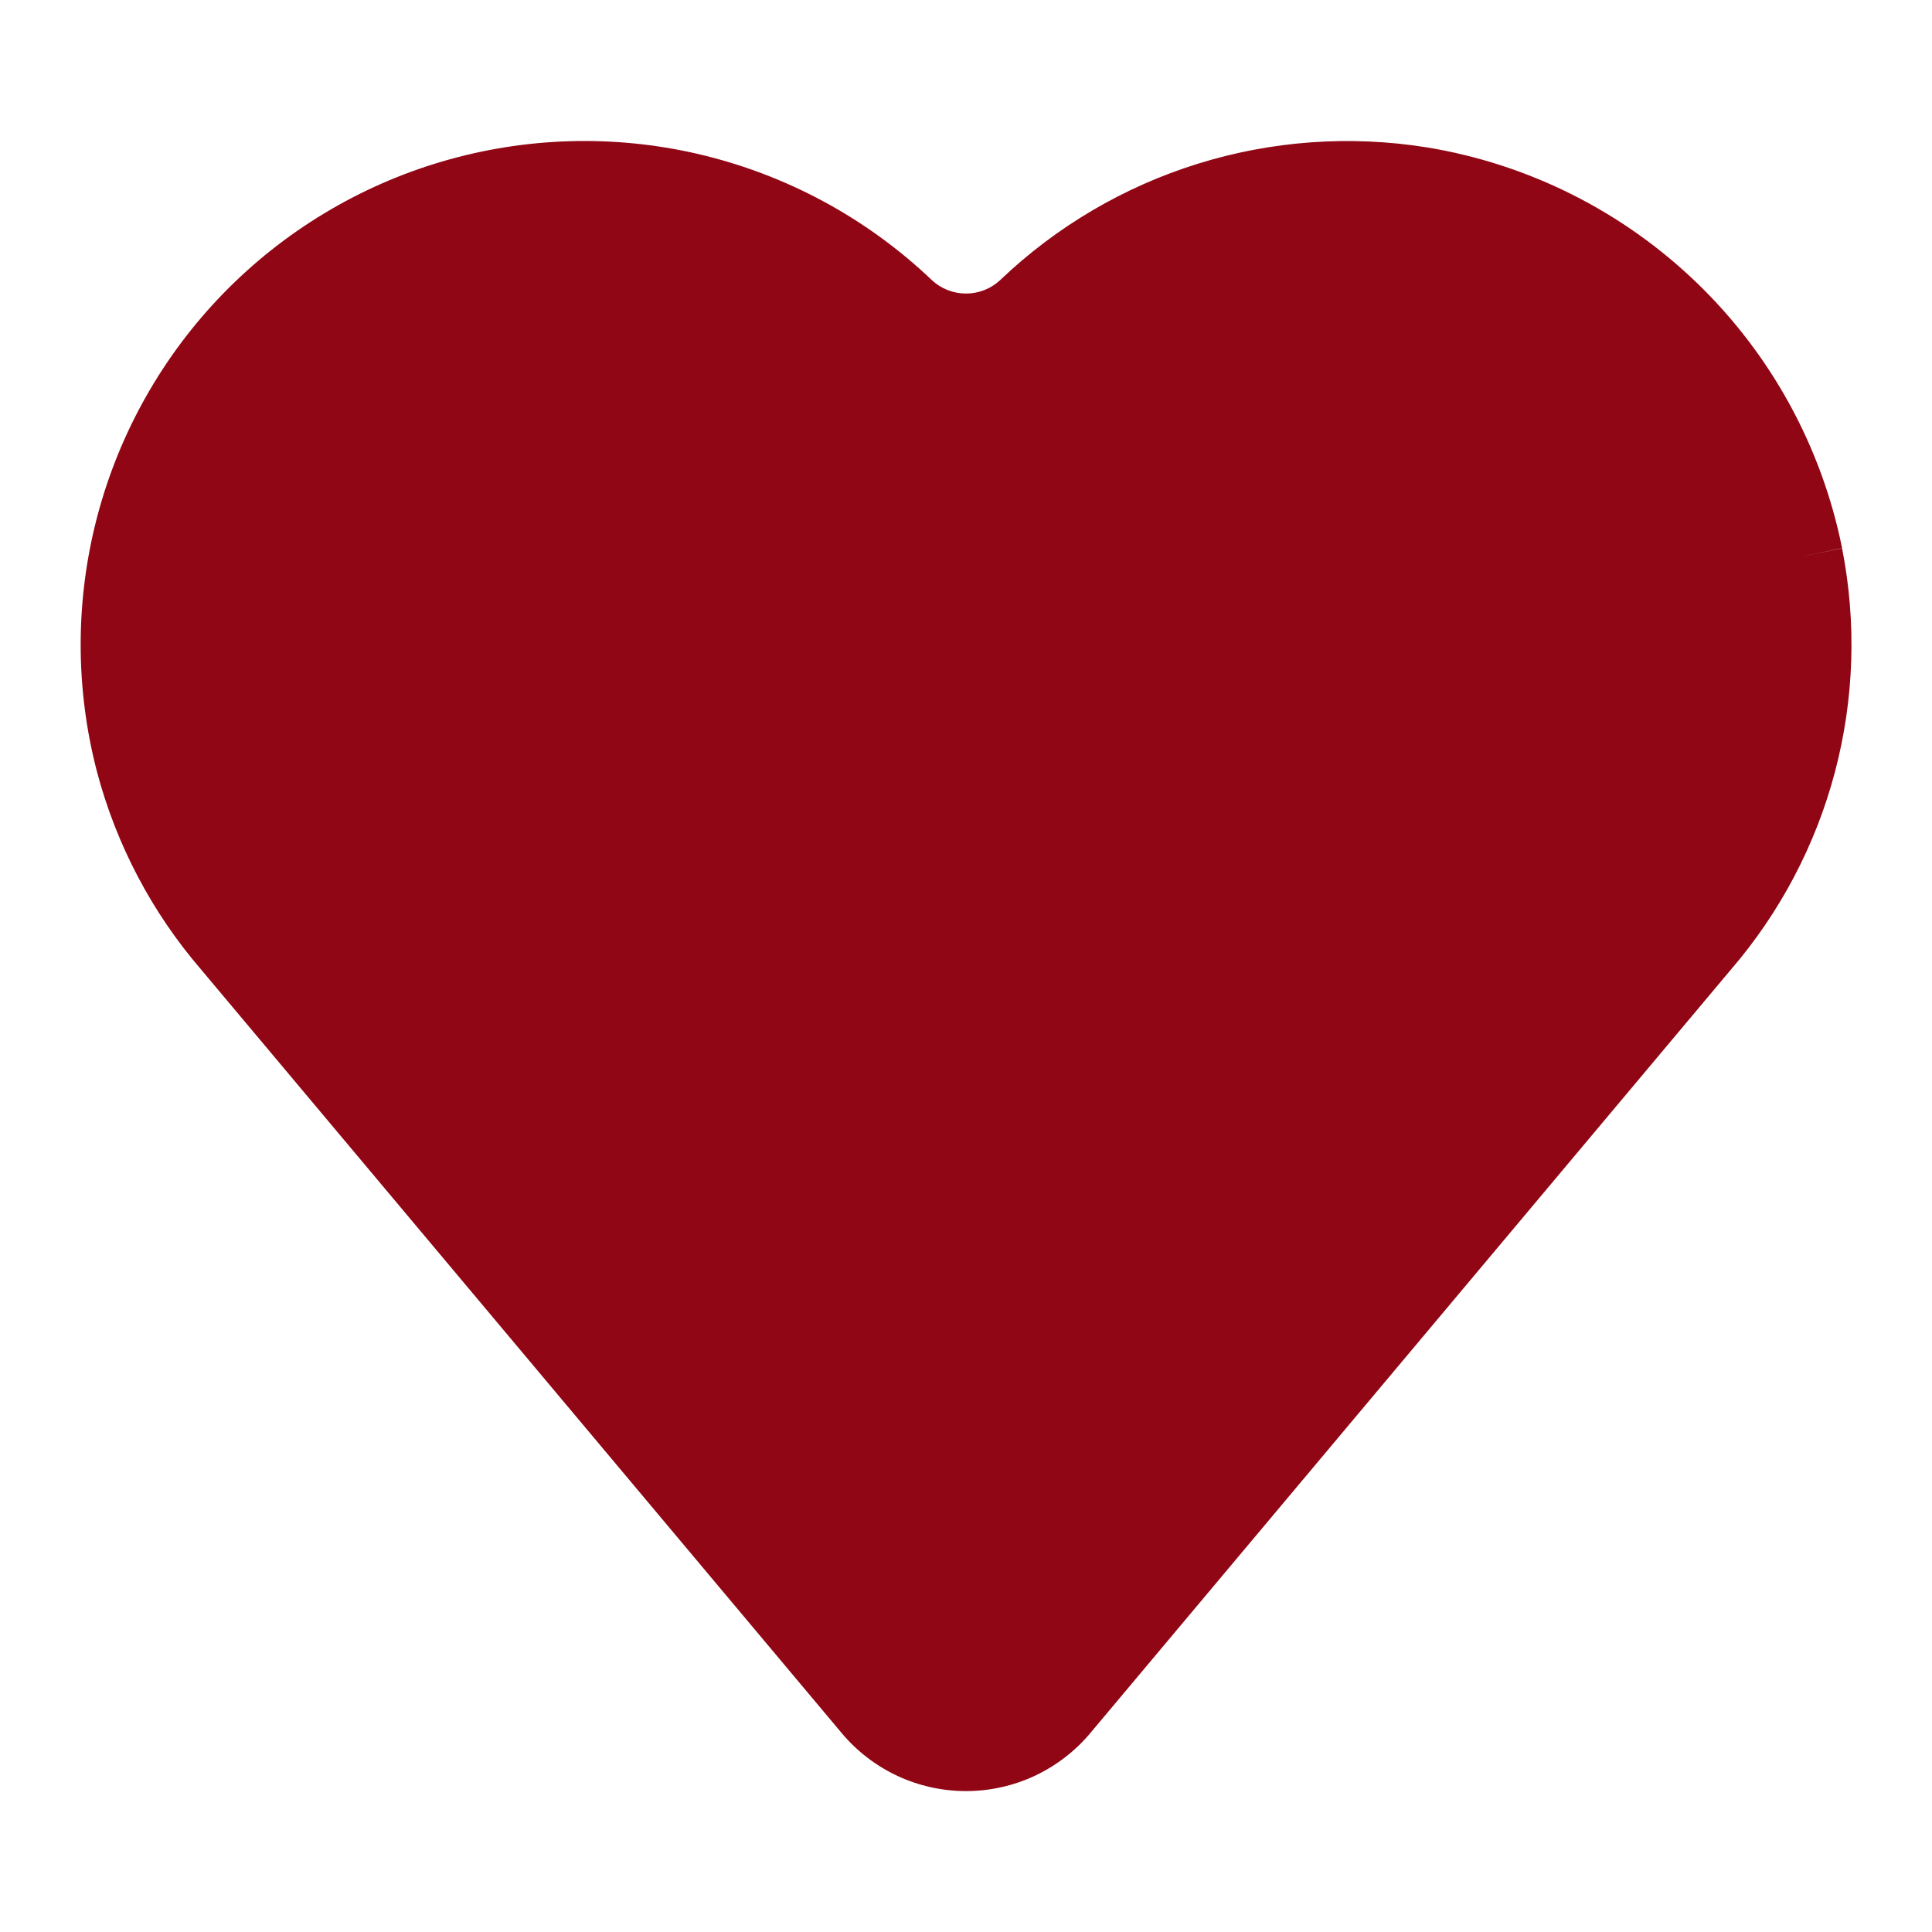 <svg width="32" height="32" viewBox="0 0 32 32" fill="none" xmlns="http://www.w3.org/2000/svg">
<path d="M11.556 2.549C10.158 2.226 8.699 2.27 7.323 2.675C5.946 3.08 4.697 3.834 3.696 4.863C2.696 5.892 1.978 7.162 1.612 8.55C1.246 9.938 1.244 11.397 1.607 12.785C1.927 13.993 2.517 15.115 3.333 16.061L13.94 28.704C14.192 29.005 14.507 29.247 14.863 29.414C15.219 29.58 15.607 29.666 16 29.666C16.393 29.666 16.781 29.58 17.137 29.414C17.493 29.247 17.808 29.005 18.06 28.704L28.668 16.061C29.484 15.114 30.074 13.993 30.393 12.784C30.712 11.575 30.752 10.309 30.511 9.083L29.857 9.212L30.511 9.08C30.174 7.405 29.336 5.872 28.106 4.686C26.876 3.499 25.314 2.716 23.628 2.44H23.625C22.359 2.238 21.062 2.331 19.837 2.713C18.613 3.094 17.493 3.754 16.565 4.64C16.412 4.783 16.21 4.862 16 4.862C15.79 4.862 15.588 4.783 15.435 4.64C14.352 3.608 13.012 2.886 11.555 2.549H11.556Z" fill="#900614"/>
</svg>
